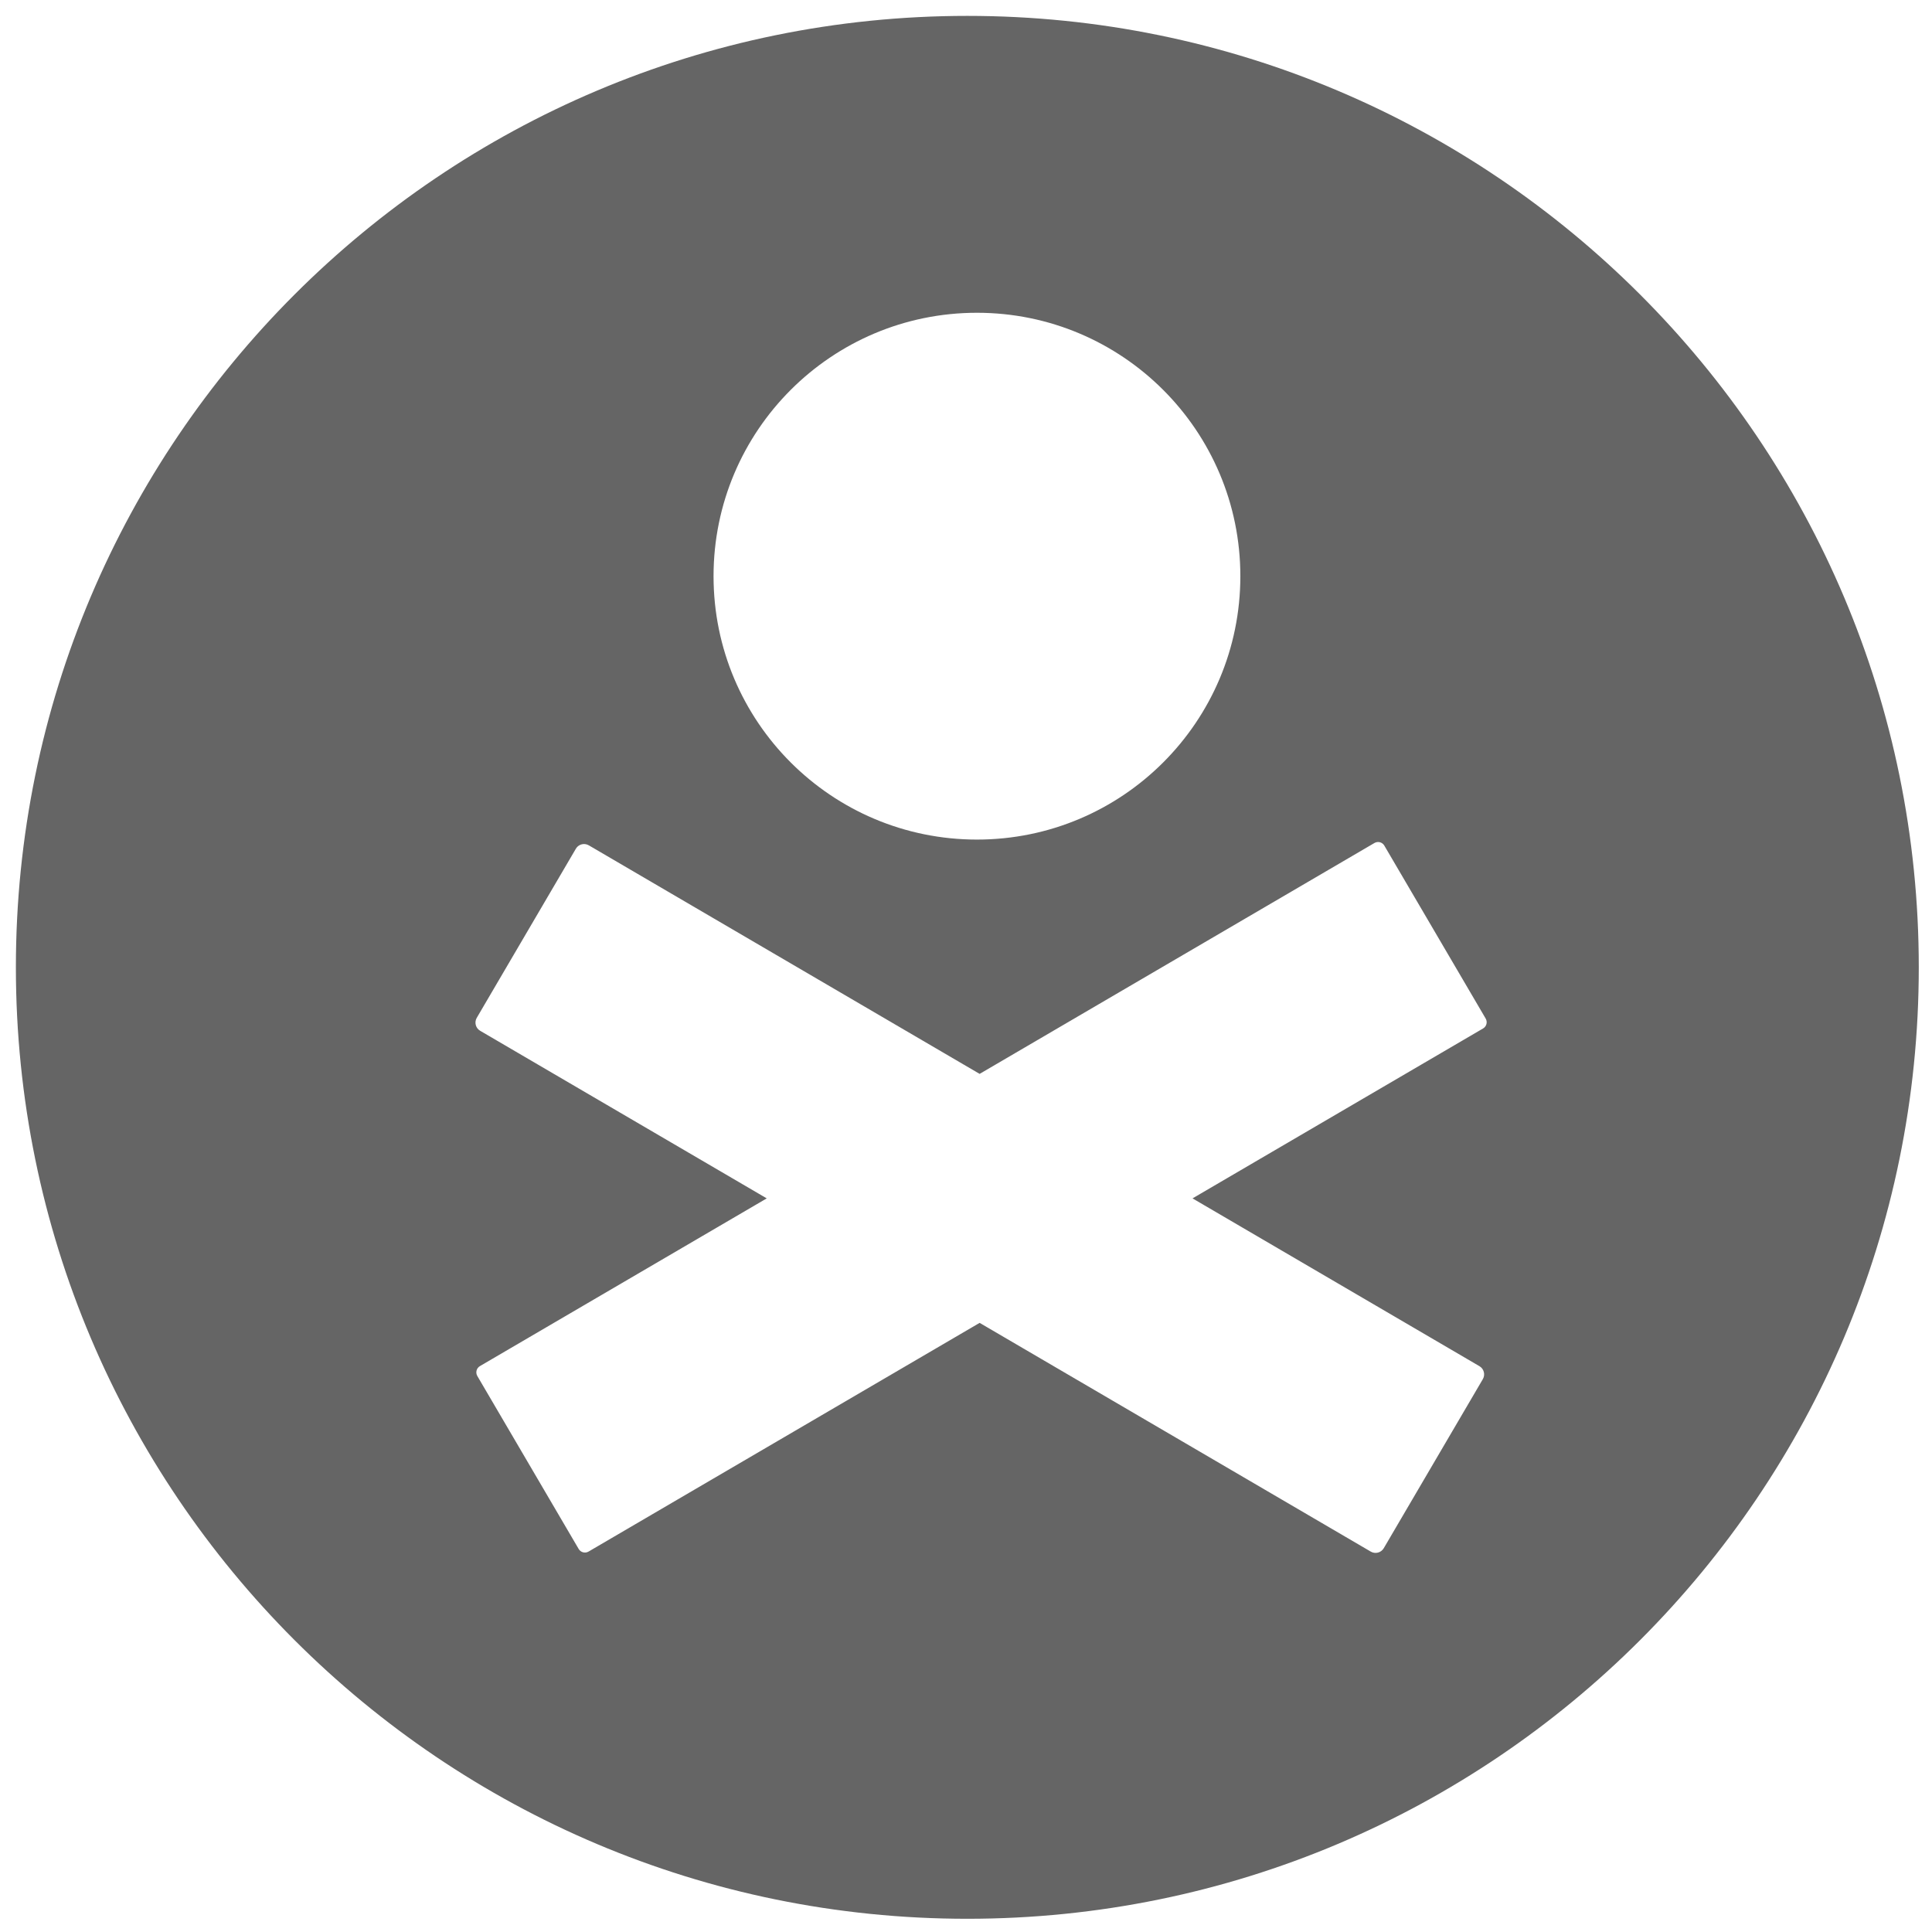 <?xml version="1.0" encoding="UTF-8" standalone="no"?>
<svg
   id="svg"
   version="1.1"
   width="400"
   height="400"
   viewBox="0 0 400 400"
   sodipodi:docname="logo_05.svg"
   inkscape:version="1.4 (e7c3feb100, 2024-10-09)"
   inkscape:export-filename="danger_logo_mini_invert2023.svg"
   inkscape:export-xdpi="96"
   inkscape:export-ydpi="96"
   xmlns:inkscape="http://www.inkscape.org/namespaces/inkscape"
   xmlns:sodipodi="http://sodipodi.sourceforge.net/DTD/sodipodi-0.dtd"
   xmlns="http://www.w3.org/2000/svg"
   xmlns:svg="http://www.w3.org/2000/svg">
  <defs
     id="defs1" />
  <sodipodi:namedview
     id="namedview1"
     pagecolor="#bebebe"
     bordercolor="#000000"
     borderopacity="0.314"
     inkscape:showpageshadow="false"
     inkscape:pageopacity="0.0"
     inkscape:pagecheckerboard="true"
     inkscape:deskcolor="#888888"
     showgrid="true"
     showguides="true"
     inkscape:zoom="4.5475"
     inkscape:cx="248.48818"
     inkscape:cy="195.16218"
     inkscape:window-width="3840"
     inkscape:window-height="2023"
     inkscape:window-x="0"
     inkscape:window-y="0"
     inkscape:window-maximized="1"
     inkscape:current-layer="layer1"
     showborder="true"
     borderlayer="true"
     inkscape:antialias-rendering="true"
     inkscape:clip-to-page="false"
     labelstyle="default">
    <sodipodi:guide
       position="60.033,226.058"
       orientation="0,-1"
       id="guide6"
       inkscape:locked="false" />
    <sodipodi:guide
       position="97.636,144.915"
       orientation="1,0"
       id="guide7"
       inkscape:locked="false" />
    <sodipodi:guide
       position="308.081,124.904"
       orientation="1,0"
       id="guide8"
       inkscape:locked="false" />
    <sodipodi:guide
       position="203.189,78.065"
       orientation="0,-1"
       id="guide9"
       inkscape:locked="false" />
    <sodipodi:guide
       position="202.749,112.369"
       orientation="1,0"
       id="guide10"
       inkscape:locked="false" />
    <sodipodi:guide
       position="207.367,335.349"
       orientation="0,-1"
       id="guide11"
       inkscape:locked="false" />
  </sodipodi:namedview>
  <g
     inkscape:groupmode="layer"
     id="layer1"
     inkscape:label="Layer 1">
    <path
       d="M 200.275,3.289 C 91.476,3.289 3.289,91.476 3.289,200.275 c 0,108.799 88.187,196.988 196.986,196.988 108.799,0 196.988,-88.189 196.988,-196.988 0,-108.799 -88.189,-196.986 -196.988,-196.986 z m 1.992,61.467 c 30.119,1.67e-4 54.535,24.416 54.535,54.535 -1.6e-4,30.119 -24.416,54.535 -54.535,54.535 -30.119,-1.6e-4 -54.535,-24.416 -54.535,-54.535 1.7e-4,-30.119 24.416,-54.535 54.535,-54.535 z m 82.855,109.588 c 0.58,-0.076 1.173,0.193 1.488,0.73 l 20.984,35.807 c 0.42,0.717 0.18,1.631 -0.537,2.051 l -60.158,35.18 59.398,34.736 c 0.943,0.551 1.257,1.753 0.705,2.695 l -20.506,34.992 c -0.552,0.942 -1.756,1.256 -2.699,0.705 l -80.975,-47.354 -80.961,47.346 c -0.717,0.419 -1.633,0.18 -2.053,-0.537 L 98.826,284.889 c -0.42,-0.717 -0.18,-1.631 0.537,-2.051 L 158.746,248.111 99.418,213.416 c -0.943,-0.551 -1.257,-1.753 -0.705,-2.695 L 119.221,175.729 c 0.414,-0.707 1.195,-1.061 1.957,-0.961 0.254,0.033 0.504,0.118 0.74,0.256 l 80.904,47.312 81.736,-47.799 c 0.179,-0.105 0.371,-0.168 0.564,-0.193 z"
       style="fill:#656565;fill-opacity:1;stroke:none"
       id="path36" />
  </g>
</svg>
